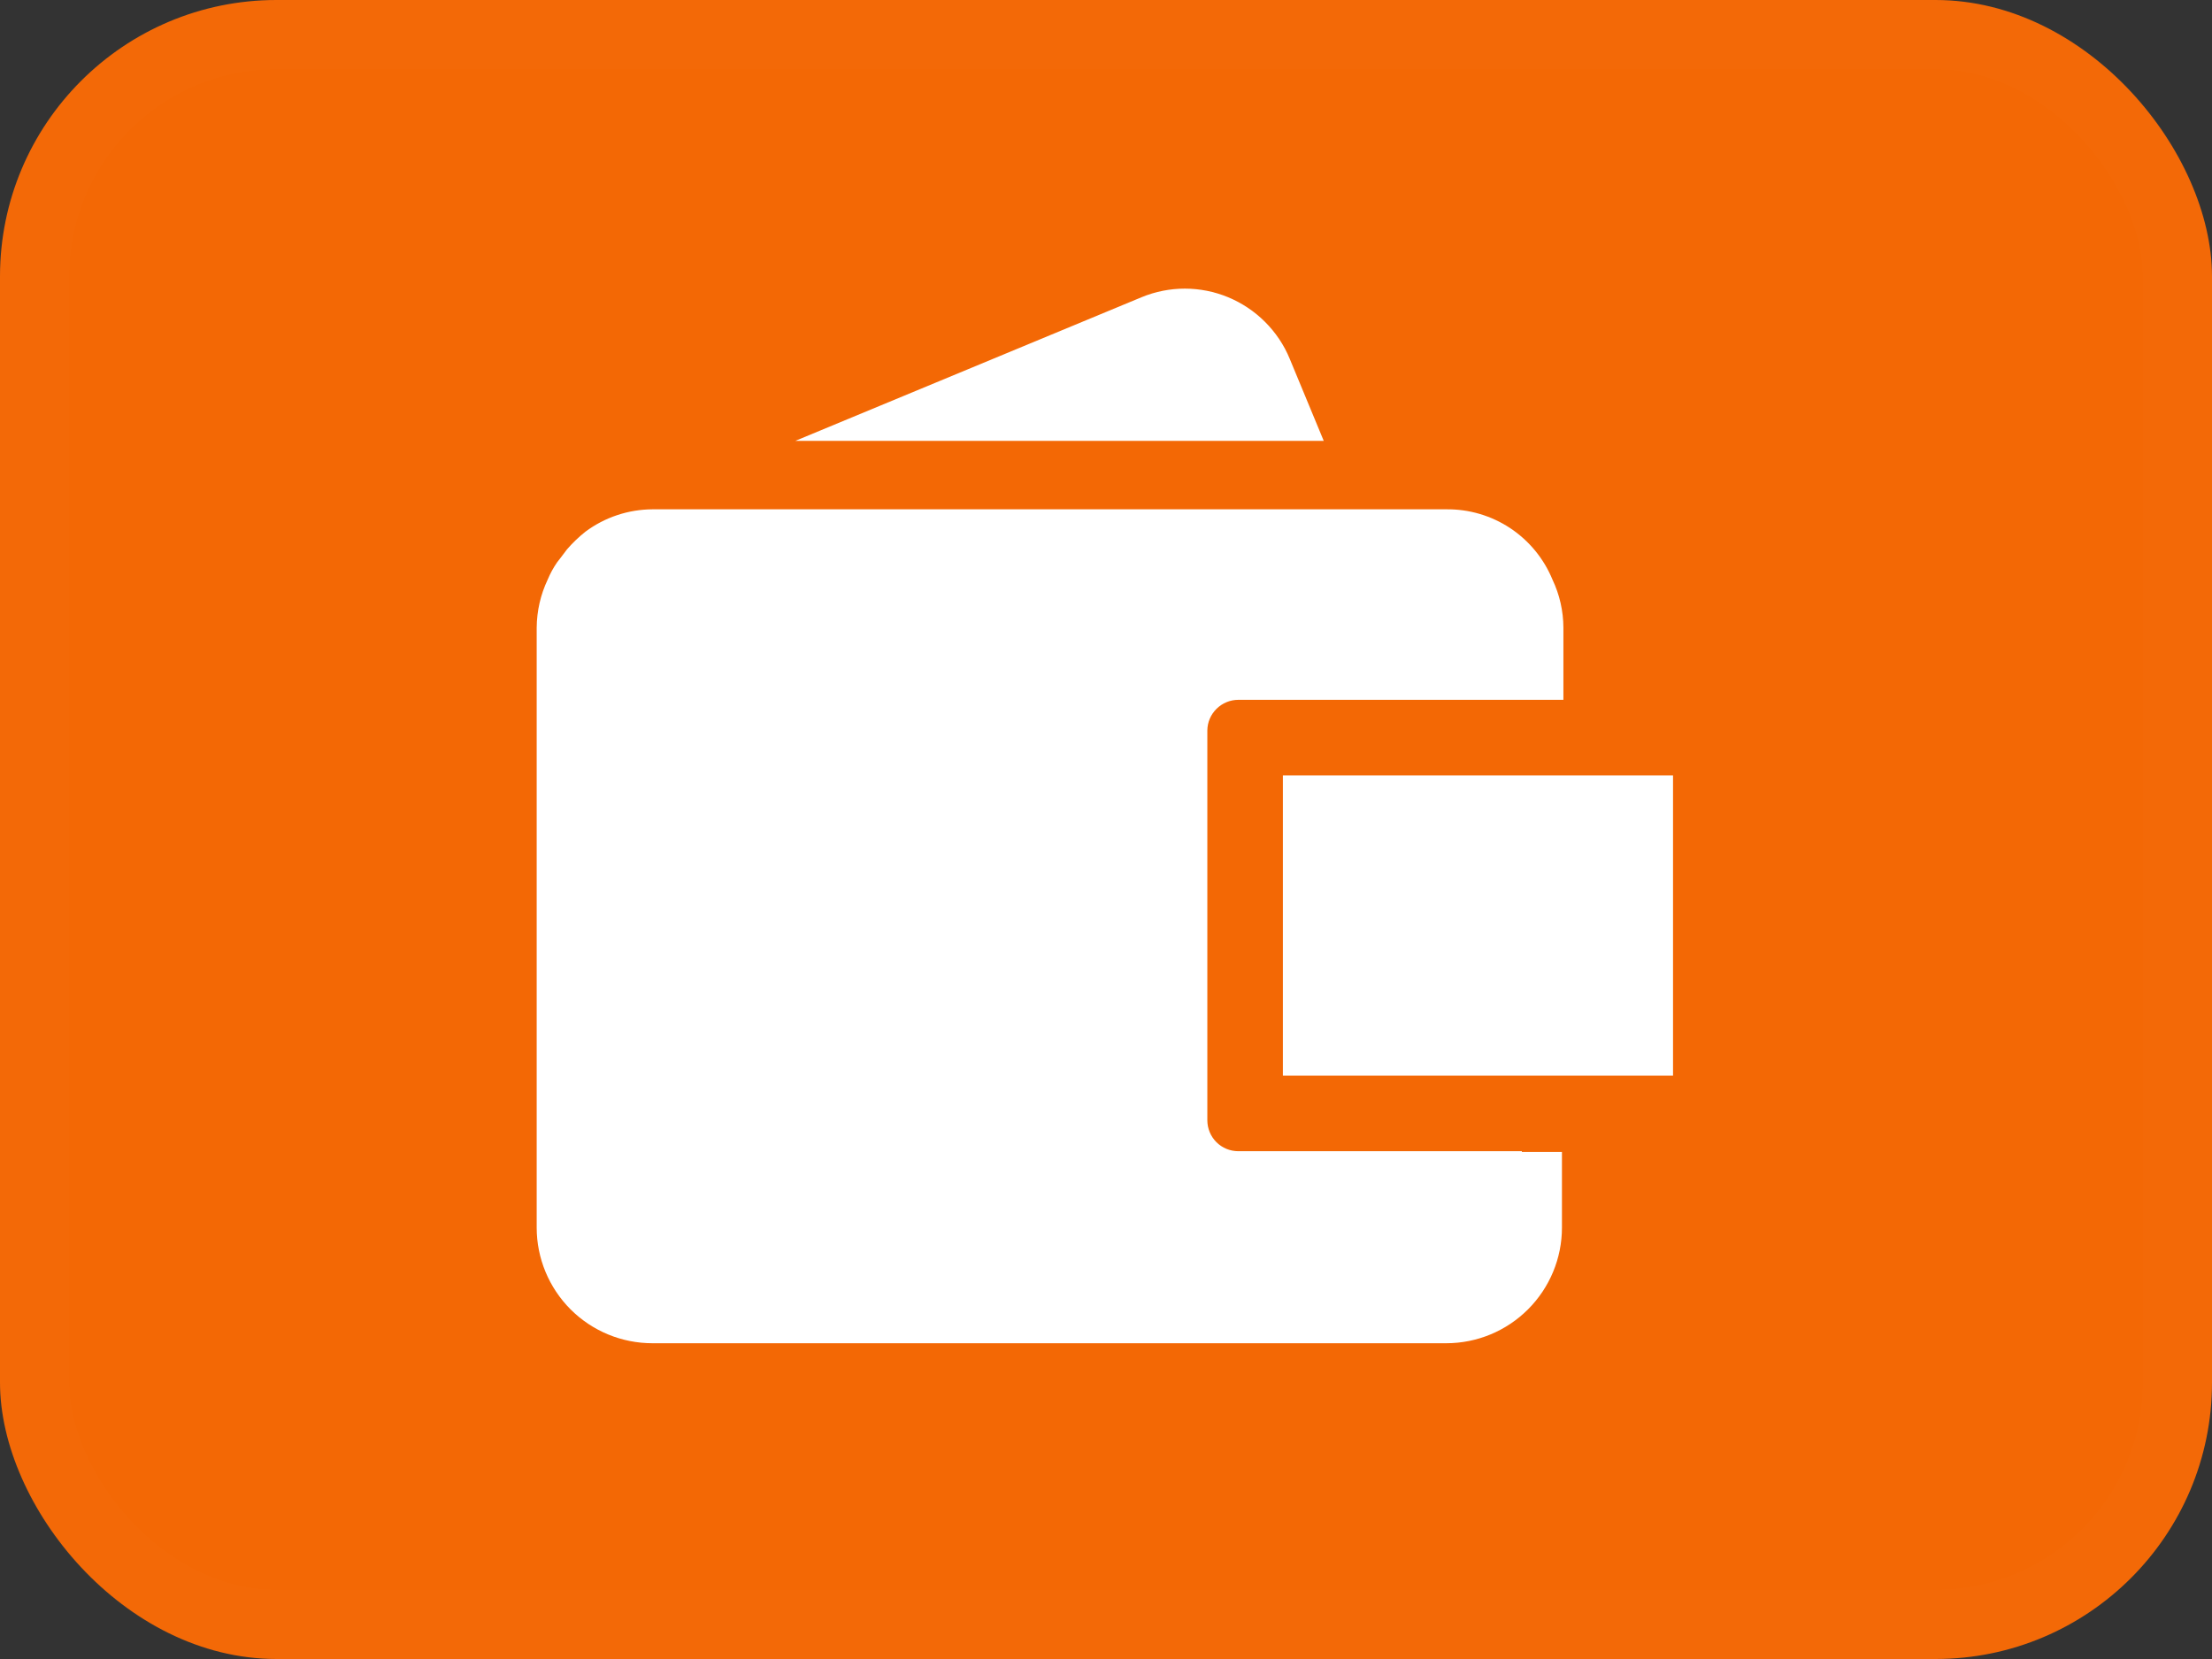 <svg width="32" height="24" viewBox="0 0 32 24" fill="none" xmlns="http://www.w3.org/2000/svg">
<rect x="0" y="0" width="32" height="24" fill="#333333" stroke="none"/>
<rect width="32" height="24" rx="4" fill="#F36805"/>
<rect x="0.5" y="0.5" width="31" height="23" rx="3.5" stroke="white" stroke-opacity="0.01"/>
<path d="M19.15 6.378L18.658 5.191C18.576 4.991 18.454 4.81 18.301 4.657C18.148 4.504 17.967 4.383 17.767 4.3C17.366 4.134 16.915 4.134 16.514 4.3L11.505 6.378H19.15Z" fill="white"/>
<path d="M22.016 16.654H17.914C17.795 16.654 17.681 16.607 17.597 16.523C17.513 16.439 17.466 16.324 17.466 16.206V10.567C17.467 10.449 17.515 10.337 17.599 10.254C17.683 10.171 17.796 10.124 17.914 10.124H22.617V9.08C22.616 8.839 22.562 8.602 22.459 8.385C22.334 8.081 22.121 7.822 21.847 7.64C21.573 7.459 21.251 7.364 20.922 7.368H9.438C9.089 7.37 8.75 7.483 8.47 7.691C8.373 7.768 8.283 7.854 8.202 7.948L8.103 8.079L8.06 8.134C8.005 8.213 7.96 8.297 7.923 8.385C7.82 8.602 7.766 8.839 7.764 9.08V17.759C7.764 18.203 7.941 18.628 8.254 18.942C8.568 19.256 8.994 19.432 9.438 19.432H20.922C21.366 19.432 21.791 19.256 22.105 18.942C22.419 18.628 22.596 18.203 22.596 17.759V16.665H22.016V16.654Z" fill="white"/>
<path d="M18.559 11.218V15.56H24.203V11.218H18.559Z" fill="white"/>
</svg>
